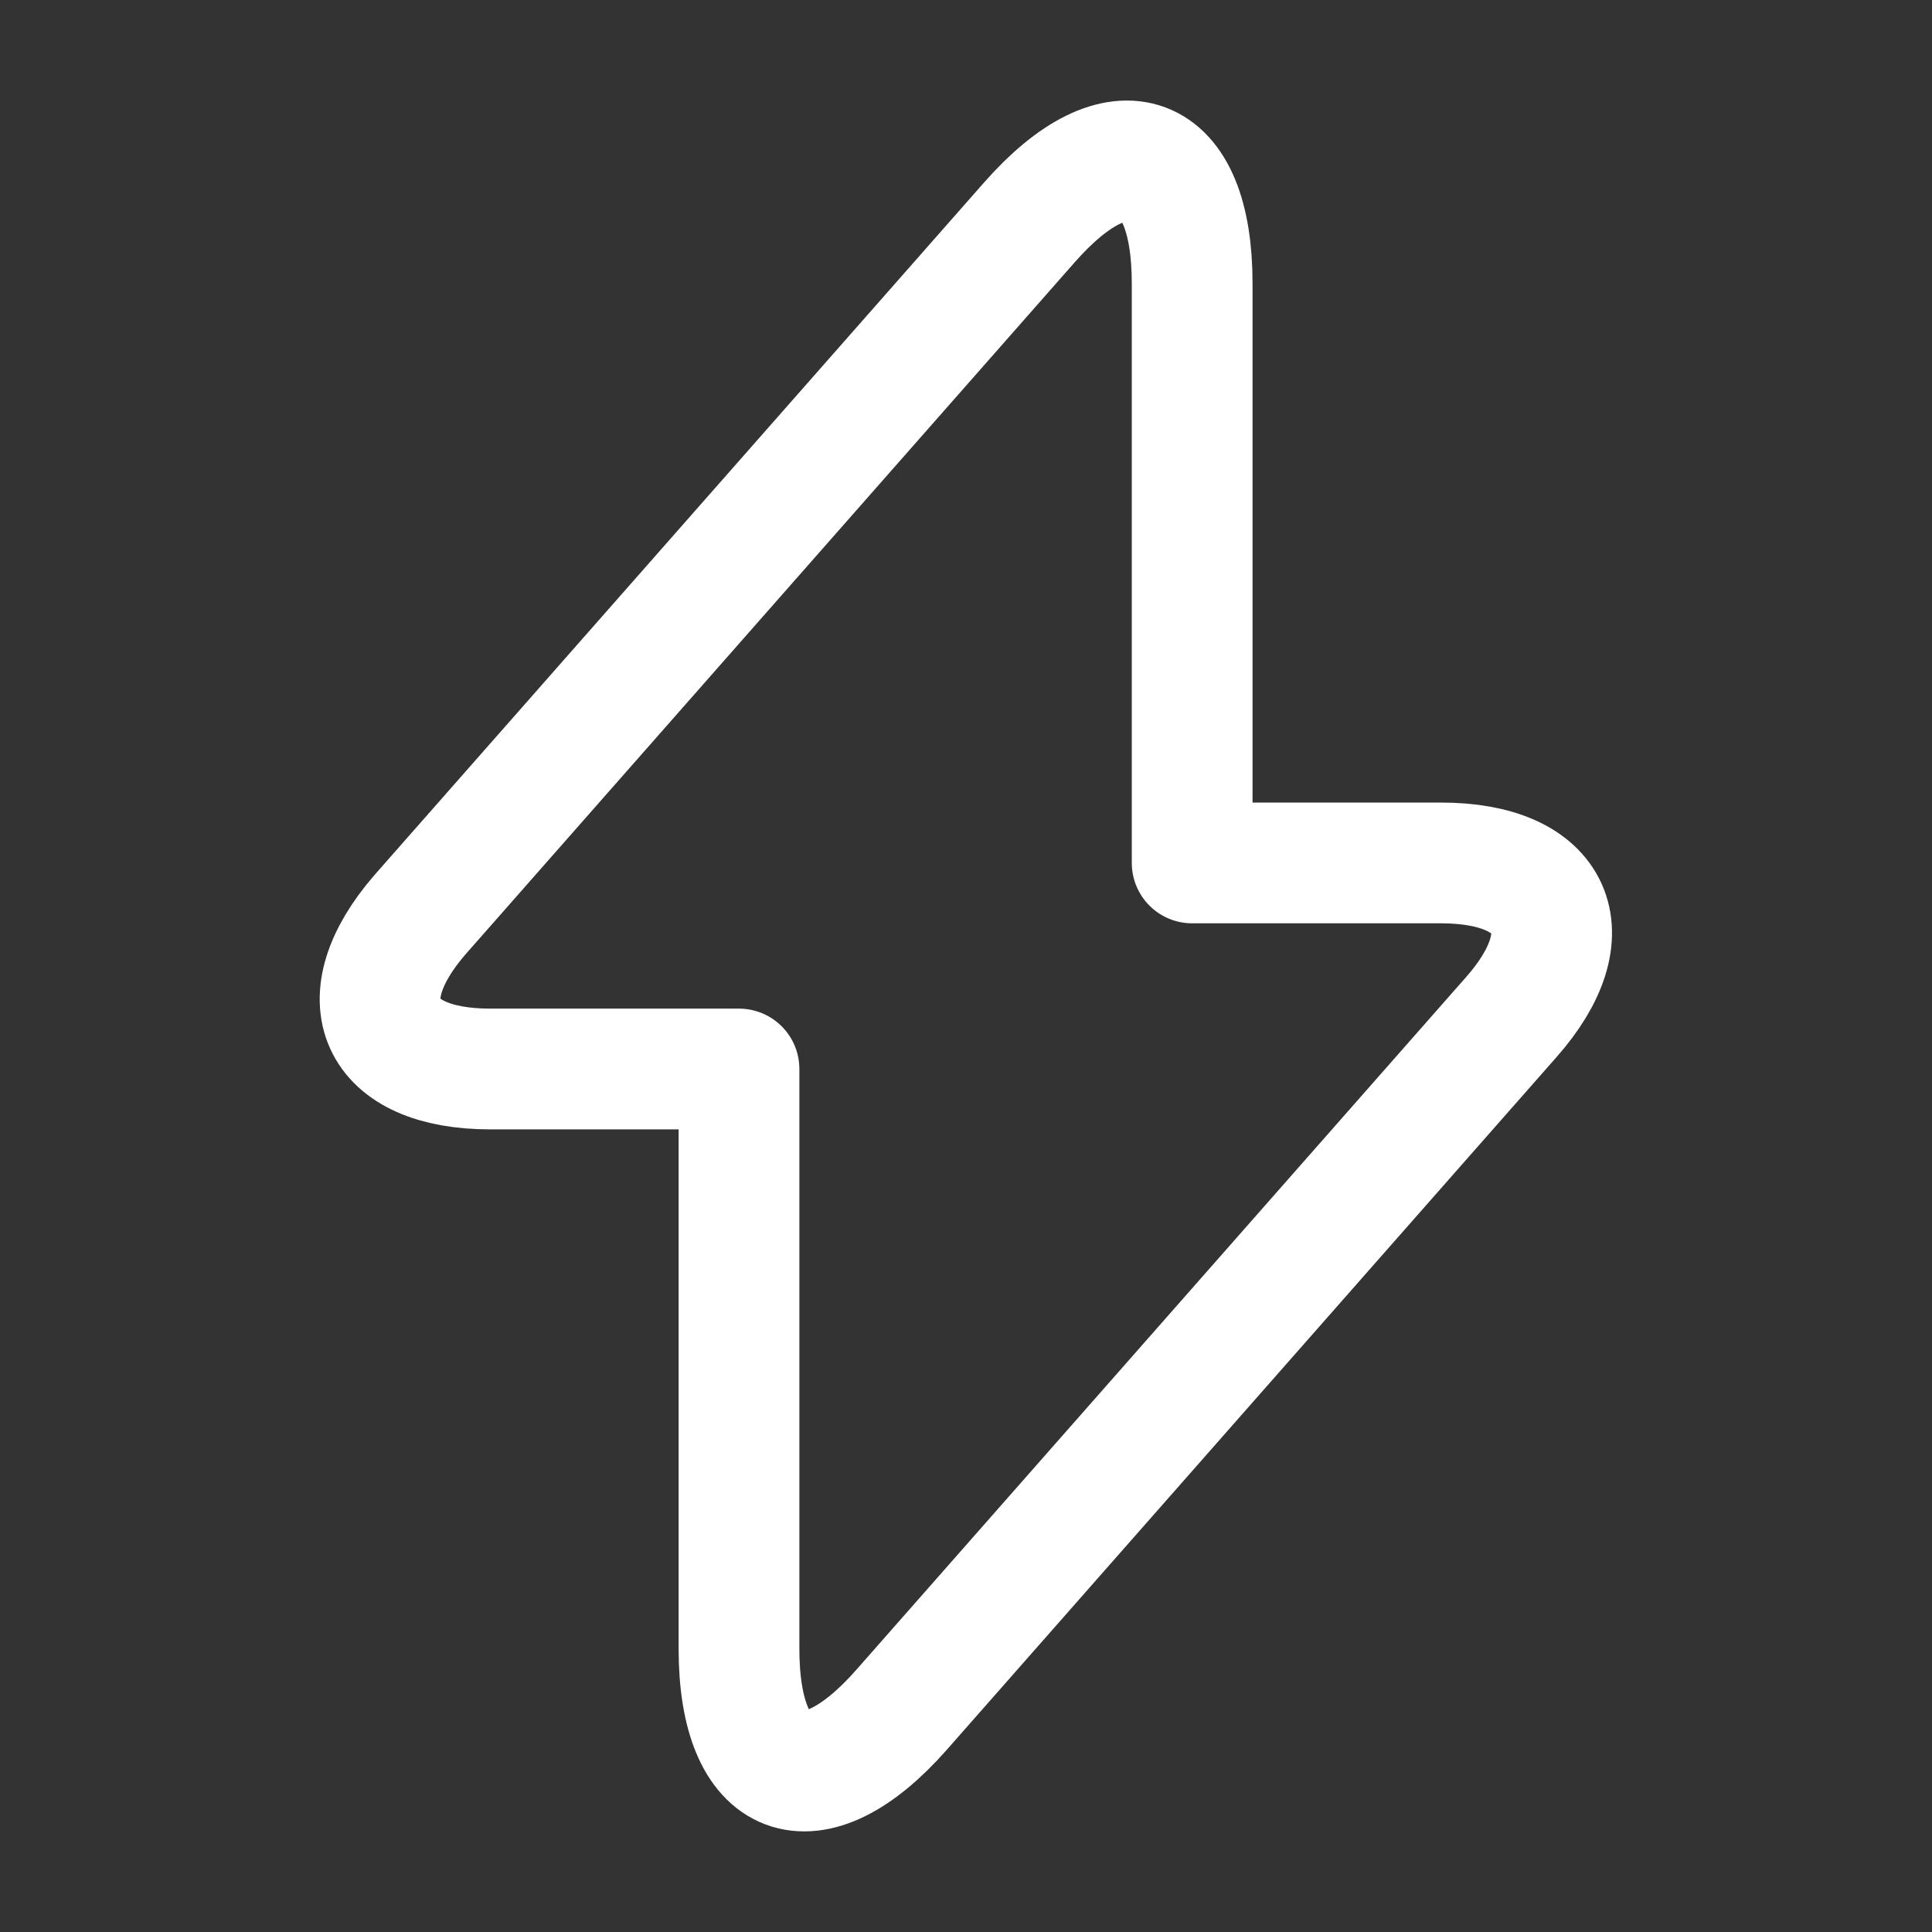 <svg id="flash" xmlns="http://www.w3.org/2000/svg" width="32" height="32" viewBox="0 0 32 32">
  <rect x="0" y="0" width="32" height="32" fill="#333333" stroke="none"/>
  <path id="Vector" d="M1.825,15.041h4.12v9.6c0,2.24,1.213,2.693,2.693,1.013L18.731,14.188c1.24-1.4.72-2.56-1.16-2.56h-4.12v-9.6c0-2.24-1.213-2.693-2.693-1.013L.665,12.481C-.562,13.894-.042,15.041,1.825,15.041Z" transform="translate(6.295 2.665)" fill="none" stroke="#fff" stroke-linecap="round" stroke-linejoin="round" stroke-width="2"/>
  <path id="Vector-2" data-name="Vector" d="M0,0H32V32H0Z" fill="none" opacity="0"/>
</svg>
